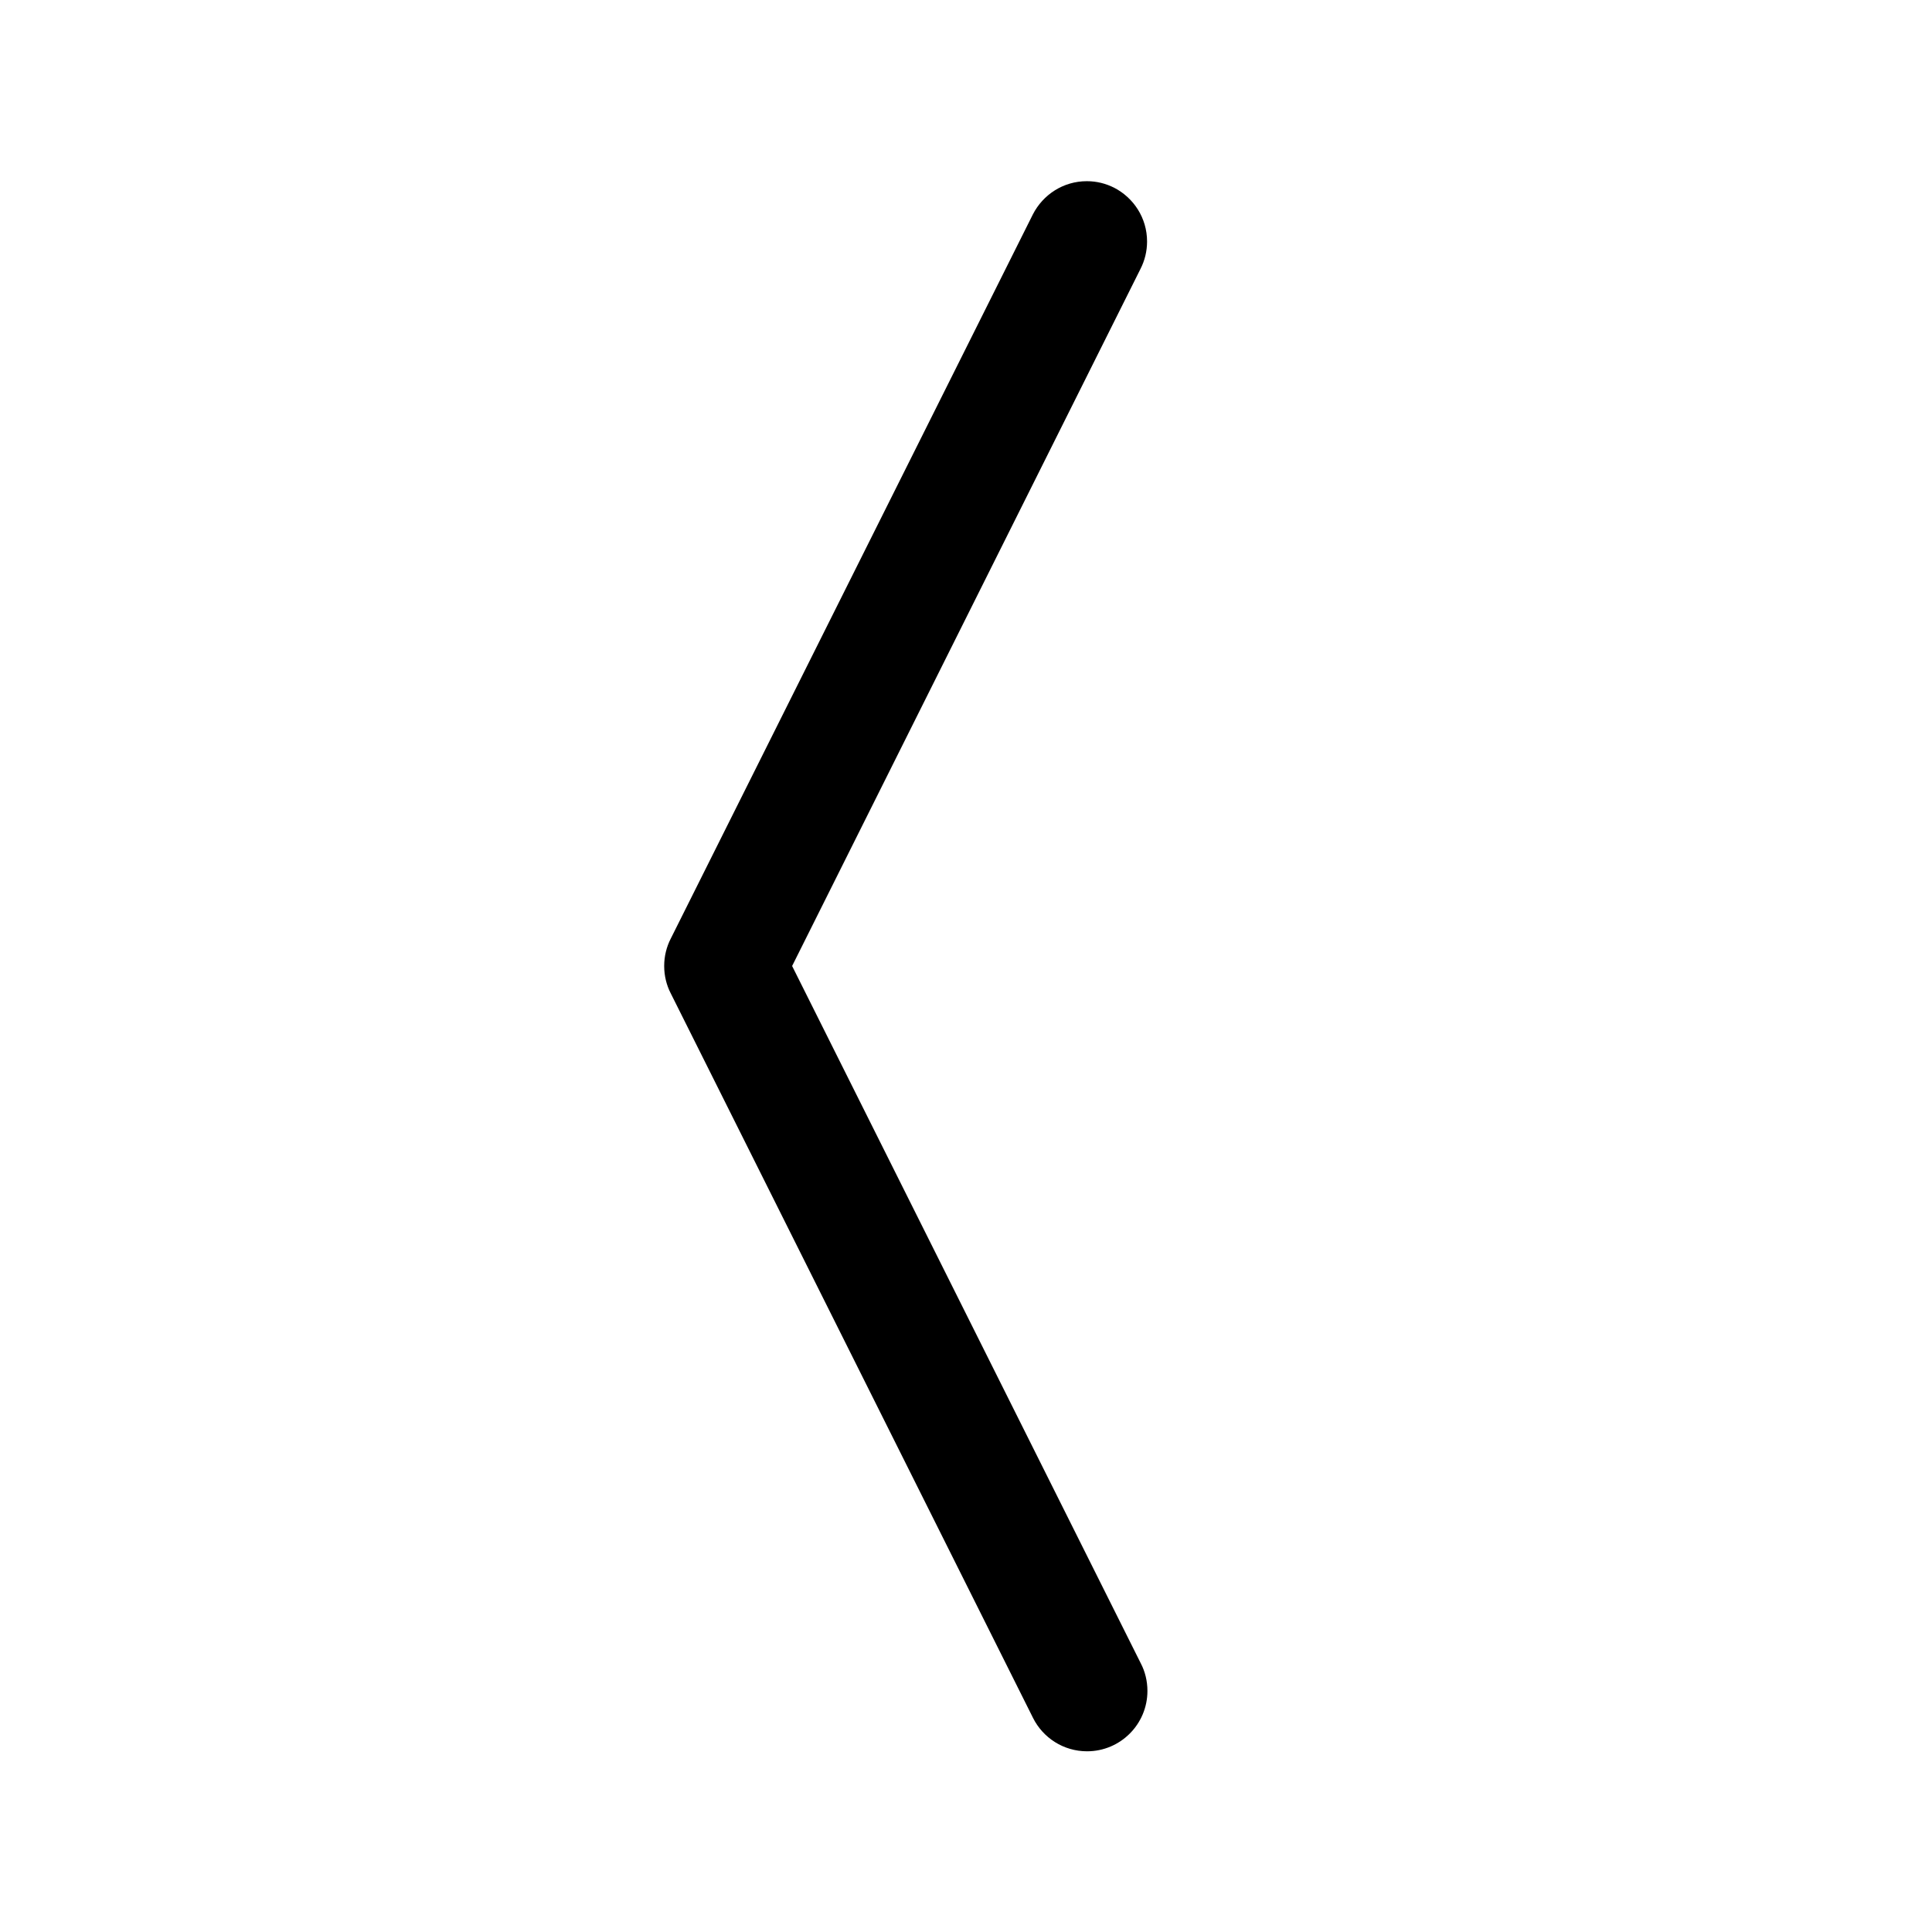 <!-- Generated by IcoMoon.io -->
<svg version="1.1" xmlns="http://www.w3.org/2000/svg" width="32" height="32" viewBox="0 0 32 32">
<title>chevron-compact-left</title>
<path d="M18.448 3.106c0.329 0.168 0.551 0.505 0.551 0.894 0 0.163-0.039 0.316-0.108 0.452l0.003-0.006-5.774 11.554 5.776 11.552c0.069 0.132 0.109 0.289 0.109 0.455 0 0.552-0.448 1-1 1-0.392 0-0.731-0.225-0.895-0.553l-0.003-0.006-6-12c-0.067-0.131-0.106-0.285-0.106-0.448s0.039-0.318 0.109-0.454l-0.003 0.006 6-12c0.168-0.329 0.505-0.551 0.894-0.551 0.163 0 0.316 0.039 0.452 0.108l-0.006-0.003z"></path>
</svg>
